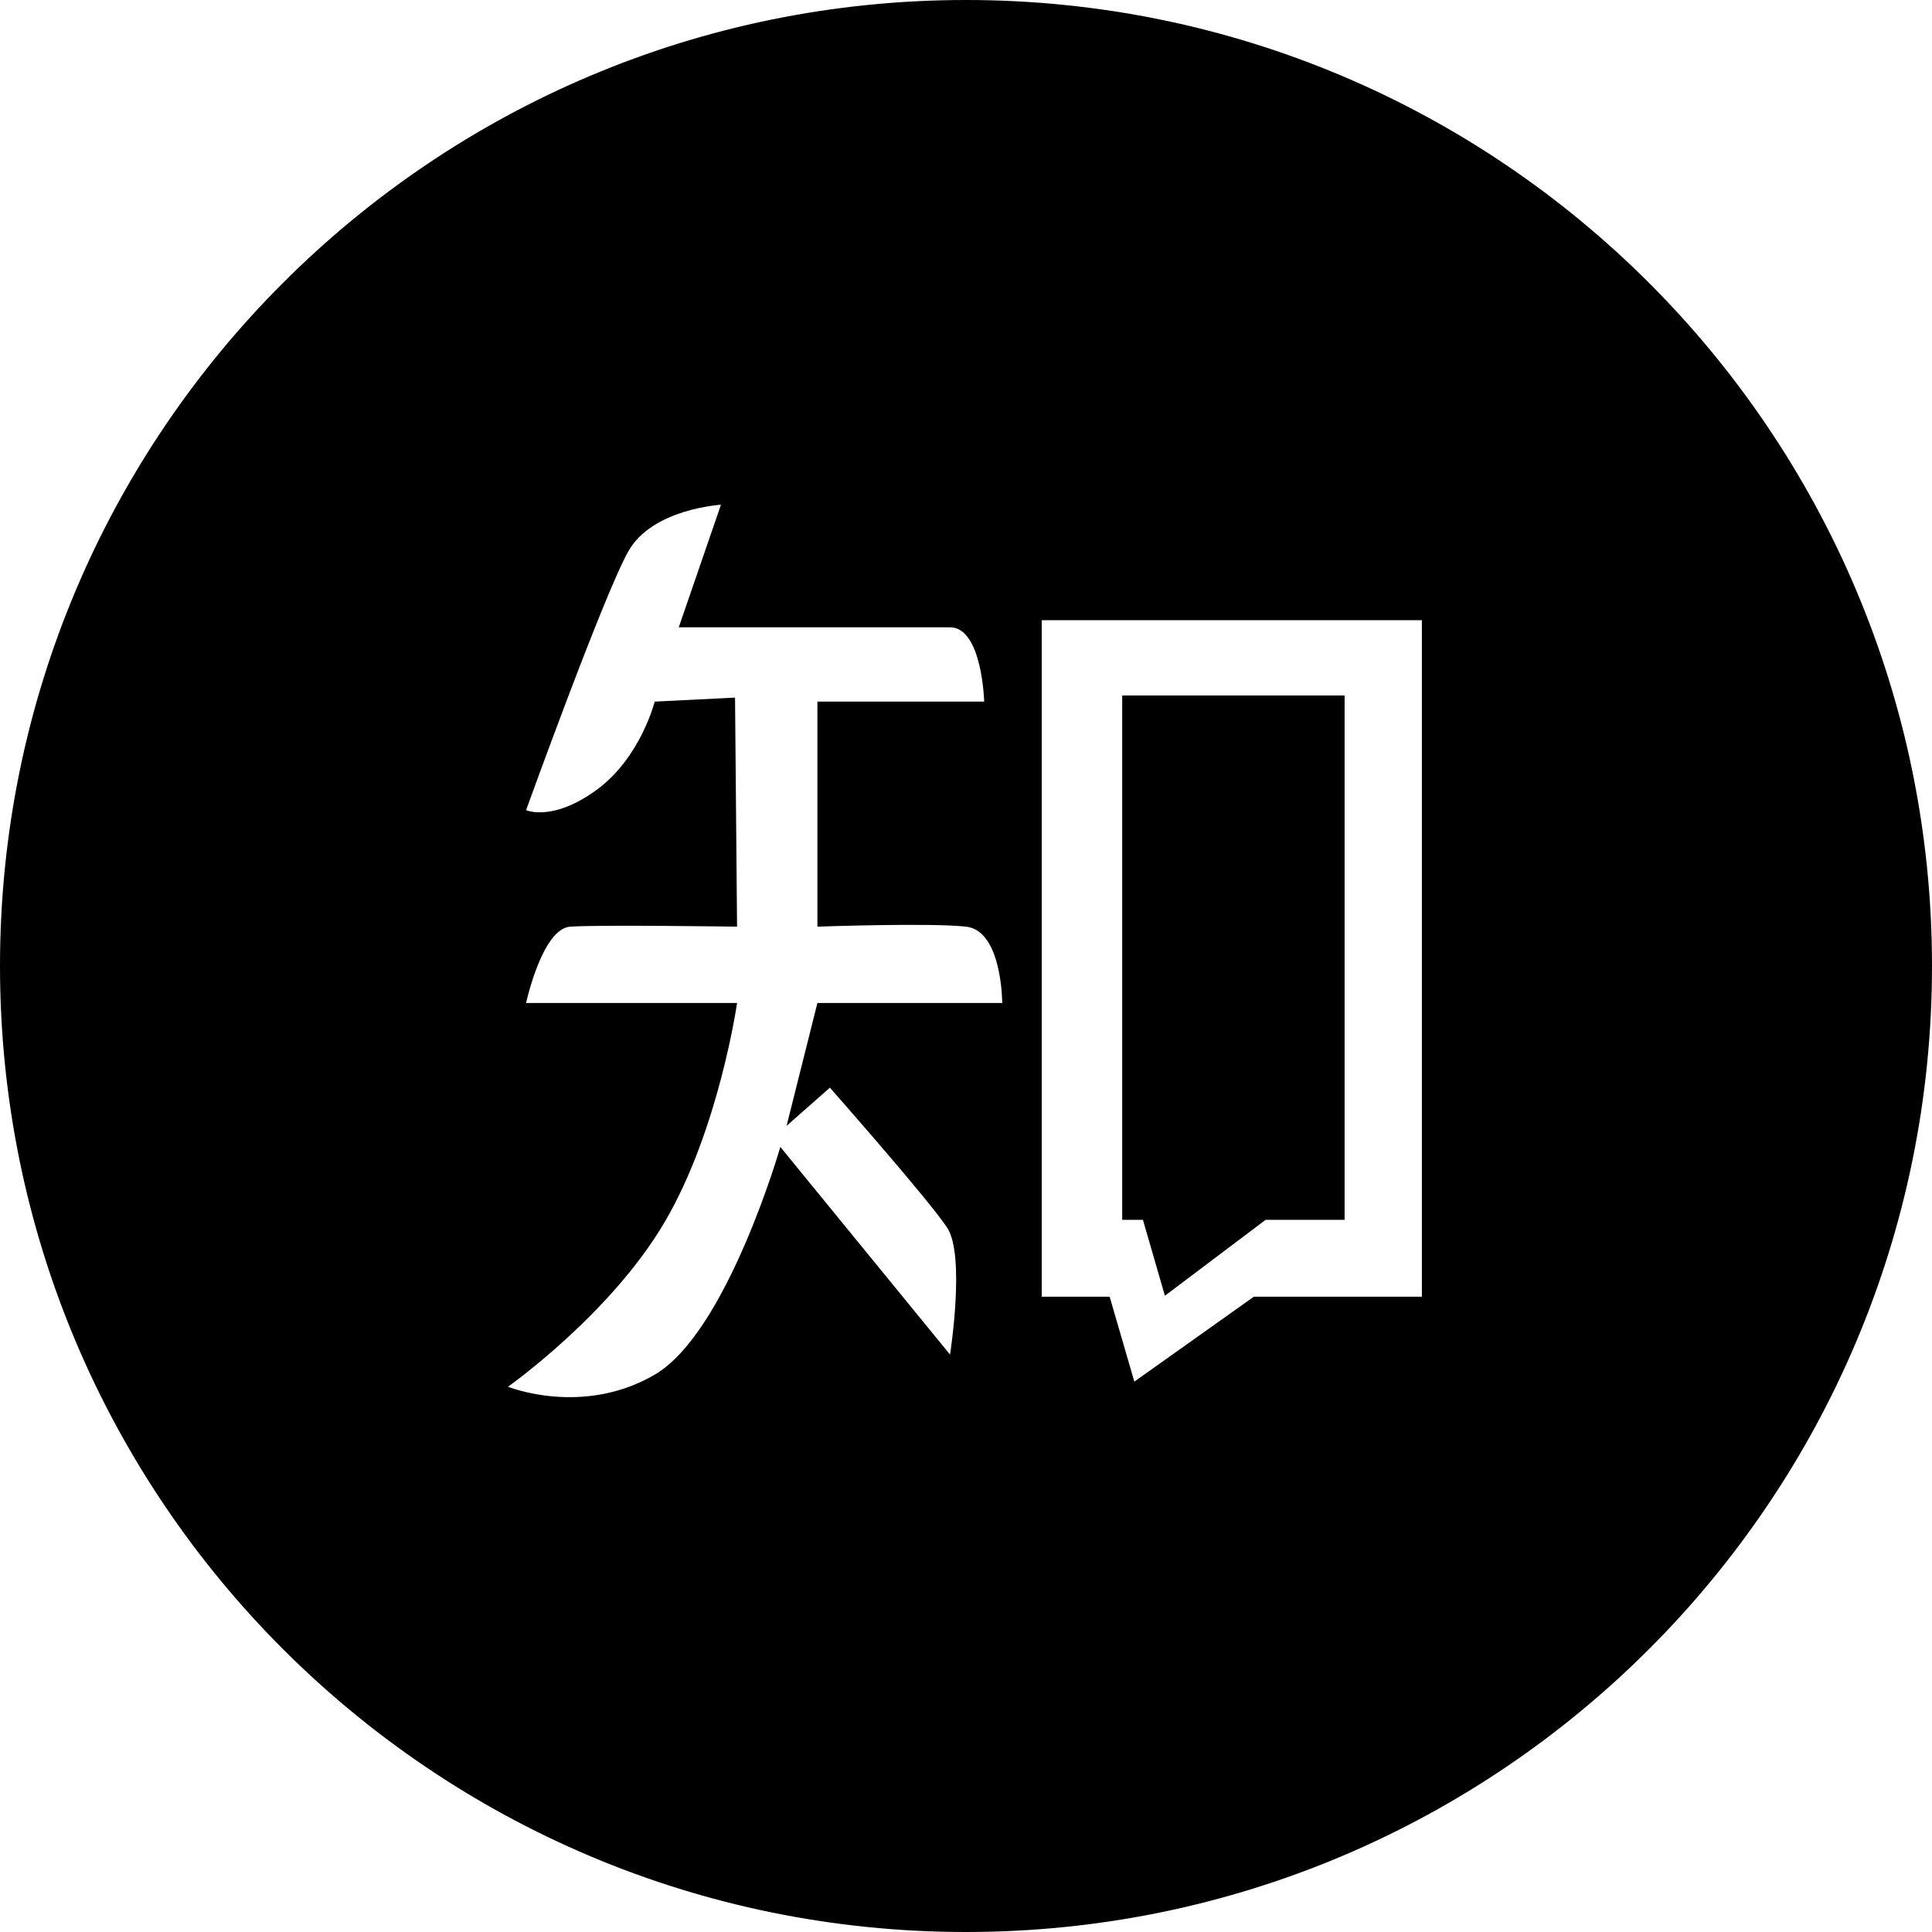 <svg t="1712500885436" class="icon" viewBox="0 0 1024 1024" version="1.1" xmlns="http://www.w3.org/2000/svg" p-id="15031" width="200" height="200"><path d="M512 1024C229.222 1024 0 794.778 0 512 0 229.222 229.222 0 512 0c282.778 0 512 229.222 512 512 0 282.778-229.222 512-512 512z m-129.877-756.48s-36.198 2.116-48.981 24.491c-12.783 22.357-54.306 137.37-54.306 137.37s13.841 6.383 37.274-10.65c23.433-17.05 30.891-46.865 30.891-46.865l42.581-2.116 1.075 121.395s-73.489-1.075-88.405 0c-14.899 1.058-23.415 40.448-23.415 40.448h111.821s-9.591 67.106-38.349 116.087c-28.74 48.981-83.063 87.313-83.063 87.313s39.424 15.974 77.739-6.383c38.349-22.357 66.611-120.713 66.611-120.713l89.941 110.063s8.192-52.395-1.468-67.174c-9.66-14.797-62.208-74.291-62.208-74.291l-22.955 20.224 16.333-65.109h97.963s0-38.349-19.149-40.465c-19.183-2.133-78.814 0-78.814 0v-119.279h88.405s-1.075-39.39-18.125-39.39H359.765l22.357-64.956z m170.001 61.184v358.571h36.011l13.09 45.005 63.351-45.005h89.054V328.704H552.124z m42.667 39.919h117.879v277.914h-41.865l-53.385 40.243-11.639-40.243h-10.991V368.64z" fill="#000000" p-id="15032"></path></svg>
